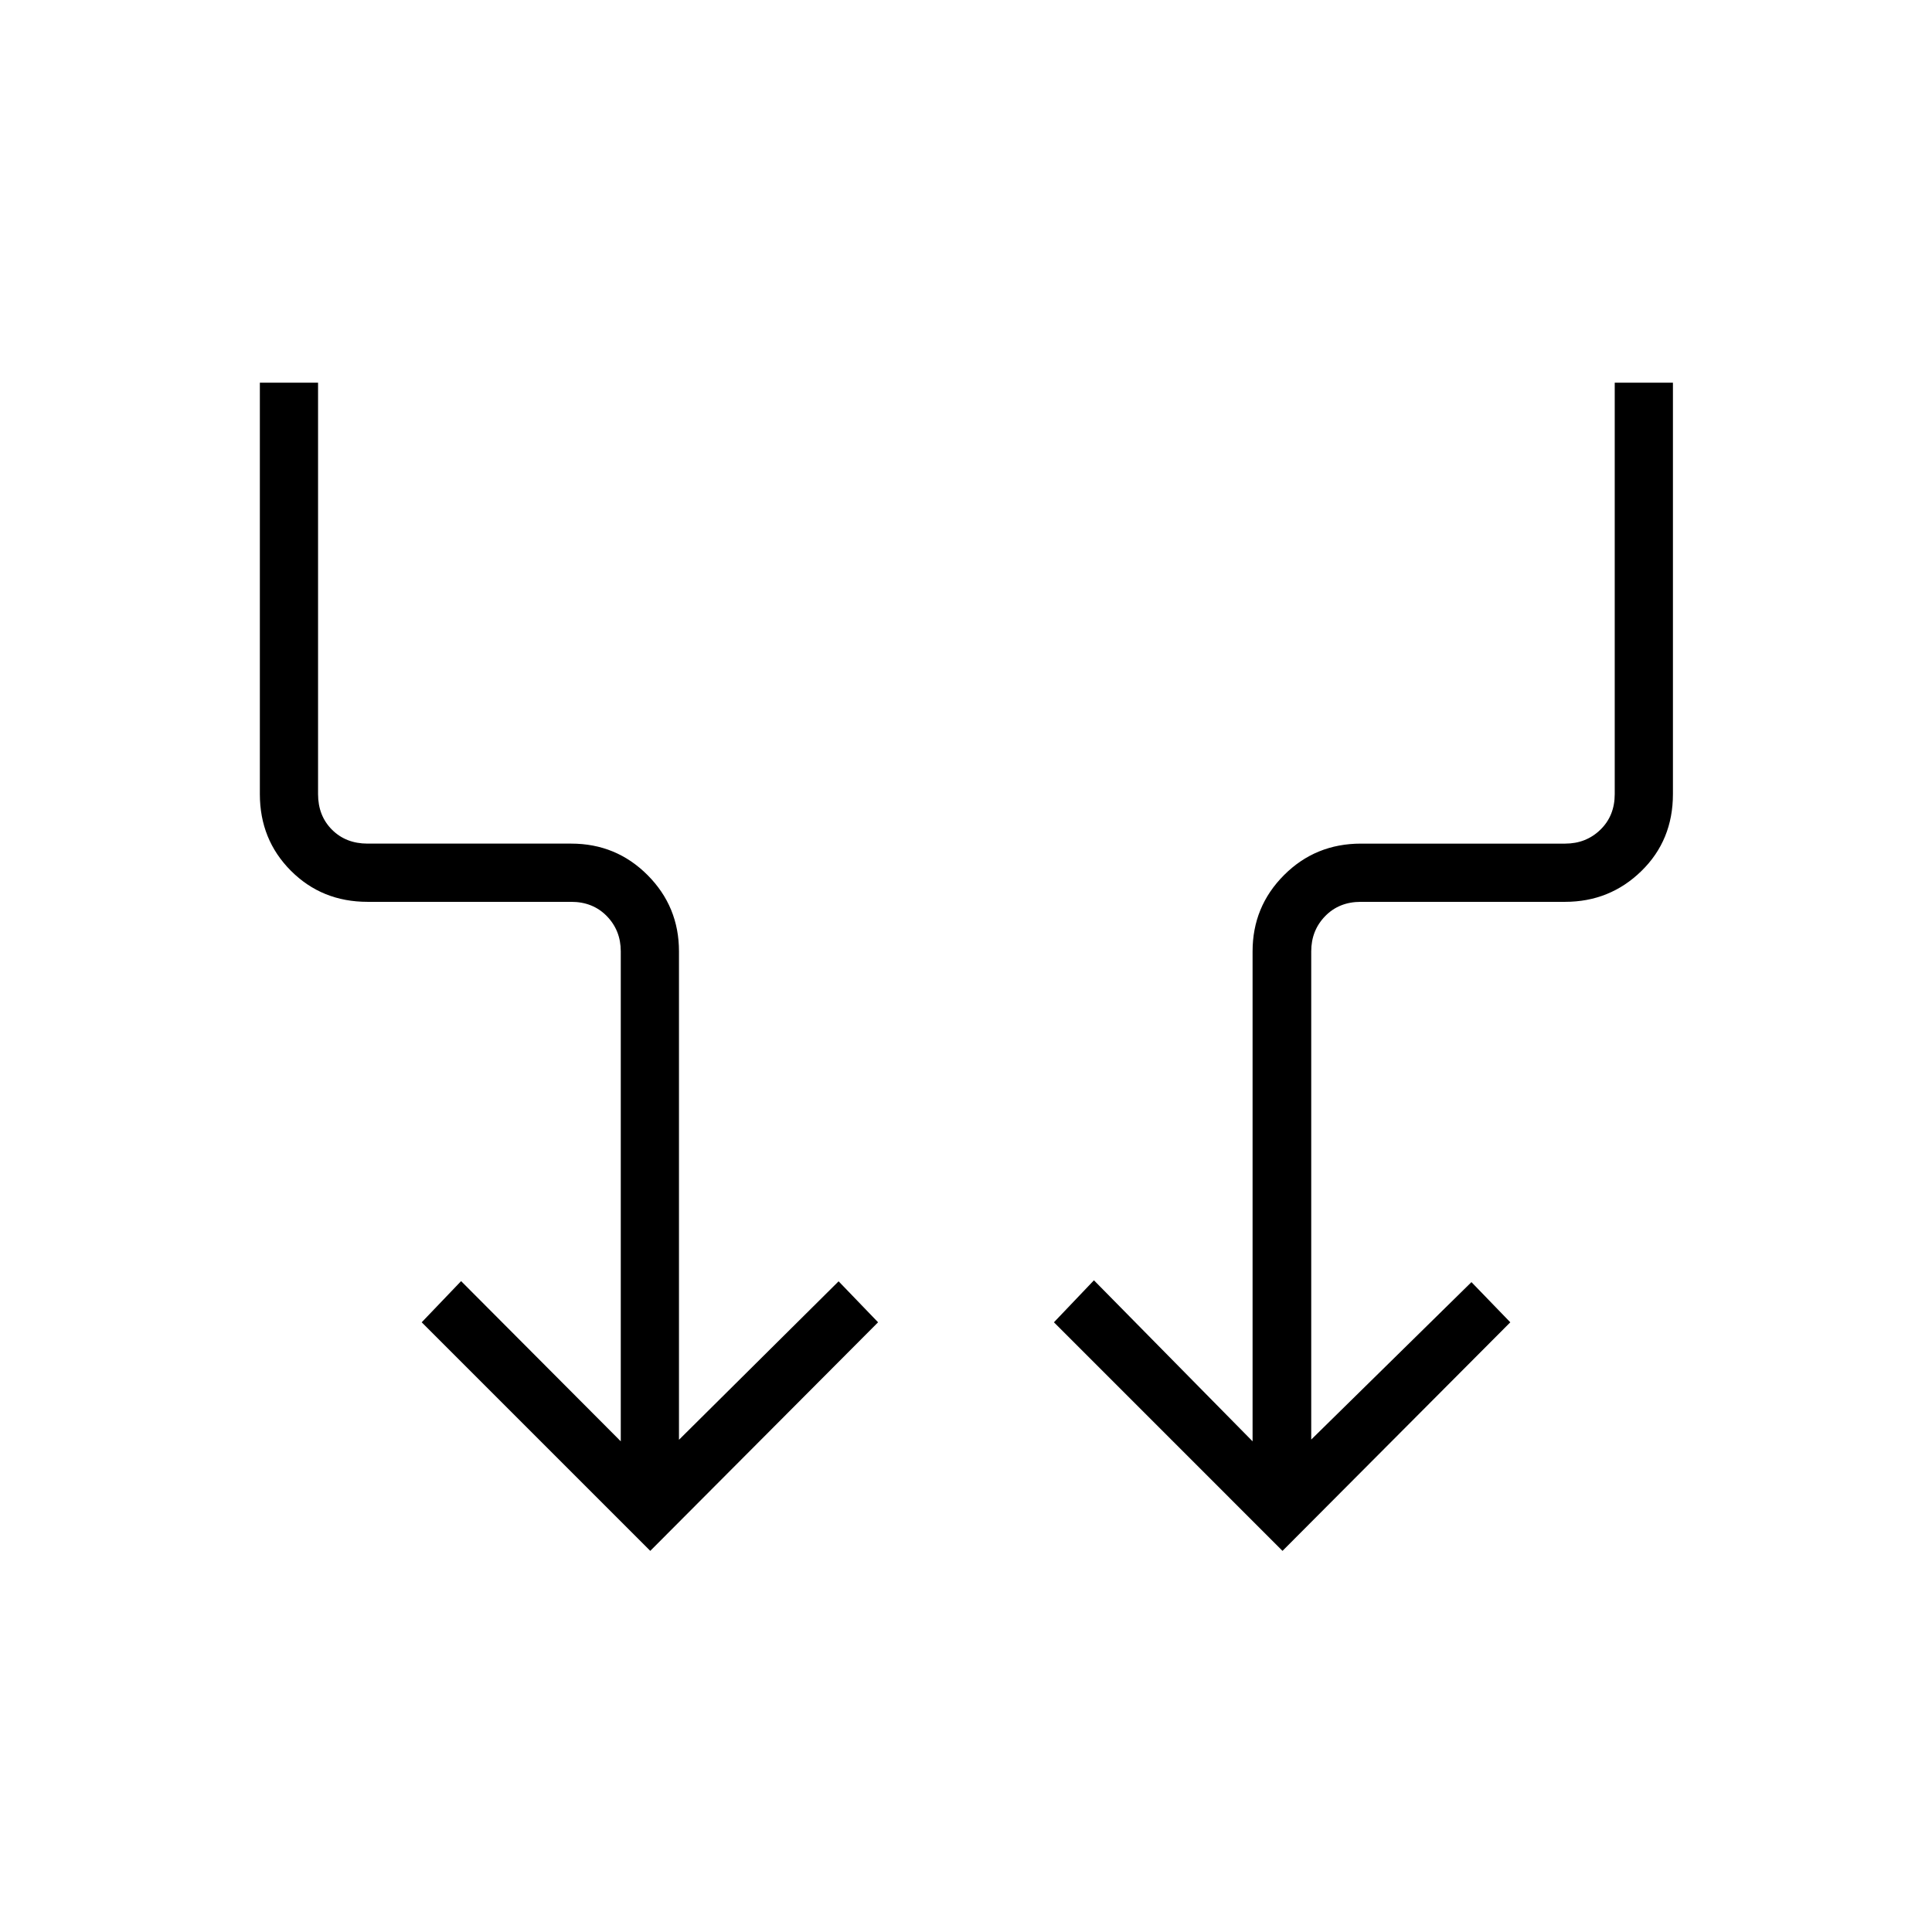 <svg xmlns="http://www.w3.org/2000/svg" height="20" viewBox="0 -960 960 960" width="20"><path d="M323.12-189.38 209.54-302.96l19.58-20.46 79.34 79.61v-243.46q0-10.38-6.92-17.5-6.92-7.11-17.69-7.11h-101.2q-22.7 0-38.12-15.46-15.41-15.45-15.41-38.08v-204.43h28.92v204.43q0 10.77 6.92 17.69 6.92 6.92 17.69 6.92h101.2q22.31 0 37.92 15.64 15.61 15.65 15.61 37.9v242.69l79.32-78.74 19.61 20.36-113.19 113.58Zm314.15 0L523.69-302.96l19.88-20.86 78.83 80.01v-243.46q0-22.25 15.63-37.9 15.62-15.64 38.21-15.64h101.49q10.39 0 17.5-6.92 7.12-6.92 7.12-17.69v-204.43h28.92v204.43q0 22.93-15.67 38.23-15.67 15.31-37.96 15.31H676.15q-10.77 0-17.69 7.11-6.92 7.12-6.92 17.5v242.58l79.61-78.23 19.31 19.96-113.19 113.58Z"/></svg>